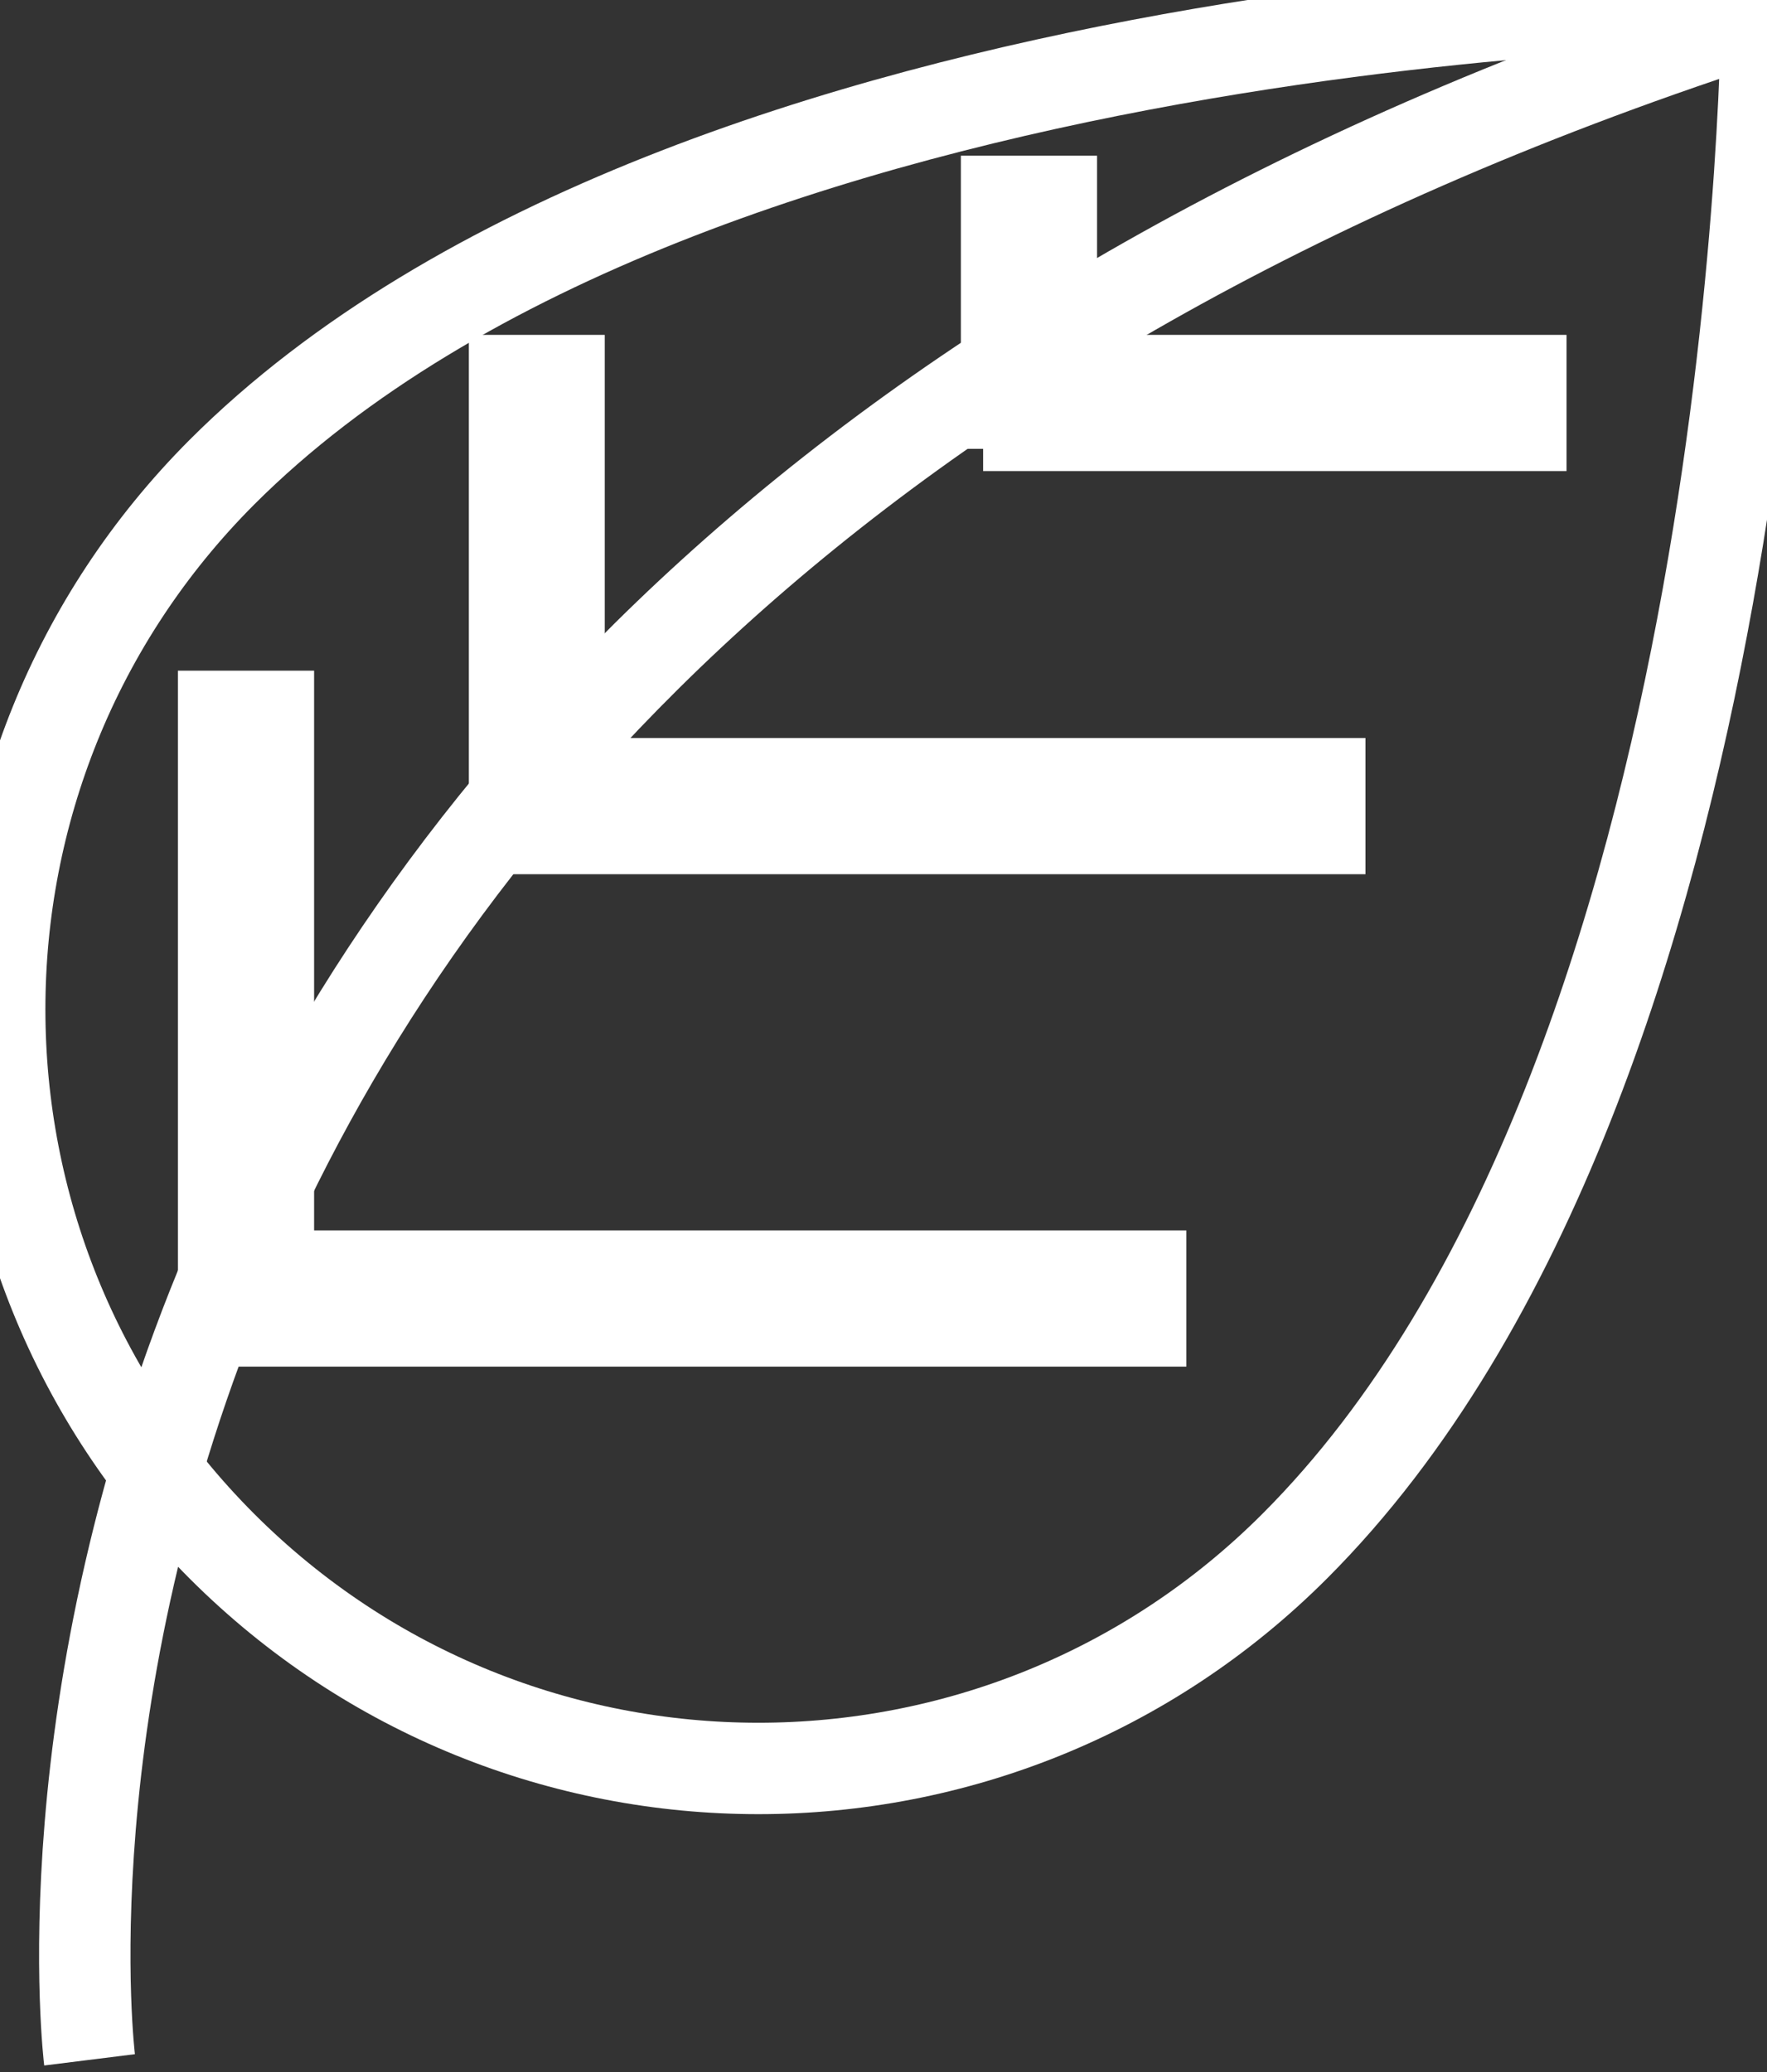 <svg xmlns="http://www.w3.org/2000/svg" viewBox="0 0 58 68" width="58" height="68">
	<rect x="0" y="0" width="58" height="68" fill="#333333" stroke="none"/>
	<style>
		tspan { white-space:pre }
		.shp0 { fill: none;stroke: #ffffff;stroke-width: 3 } 
	</style>
	<g id="Group 1">
		<g id="about">
			<g id="blocks">
				<g id="healthy">
					<g id="leaf">
						<path id="Shape 10" class="shp0" d="M7.28 50.74C-2.44 41.01 -2.44 25.24 7.28 15.5C22.77 0.01 58 0 58 0C58 0 57.99 35.25 42.5 50.74C32.78 60.47 17.01 60.47 7.28 50.74Z" />
						<path id="Shape 12" class="shp0" d="M2.94 67.6C2.94 67.6 -2.94 20.42 57.27 0.73" />
						<path id="Shape 13" class="shp0" d="M8.81 43.35L8.81 41.88L37.44 41.88L37.44 43.35L8.81 43.35ZM17.62 27.19L17.62 25.72L43.32 25.72L43.32 27.19L17.62 27.19ZM33.77 13.96L33.77 12.49L49.92 12.49L49.92 13.96L33.77 13.96ZM34.51 13.23L33.04 13.23L33.04 6.61L34.51 6.61L34.51 13.23ZM18.35 26.45L16.89 26.45L16.89 12.49L18.35 12.49L18.35 26.45ZM8.81 42.62L7.34 42.62L7.34 23.51L8.81 23.51L8.81 42.62Z" />
					</g>
				</g>
			</g>
		</g>
	</g>
</svg>